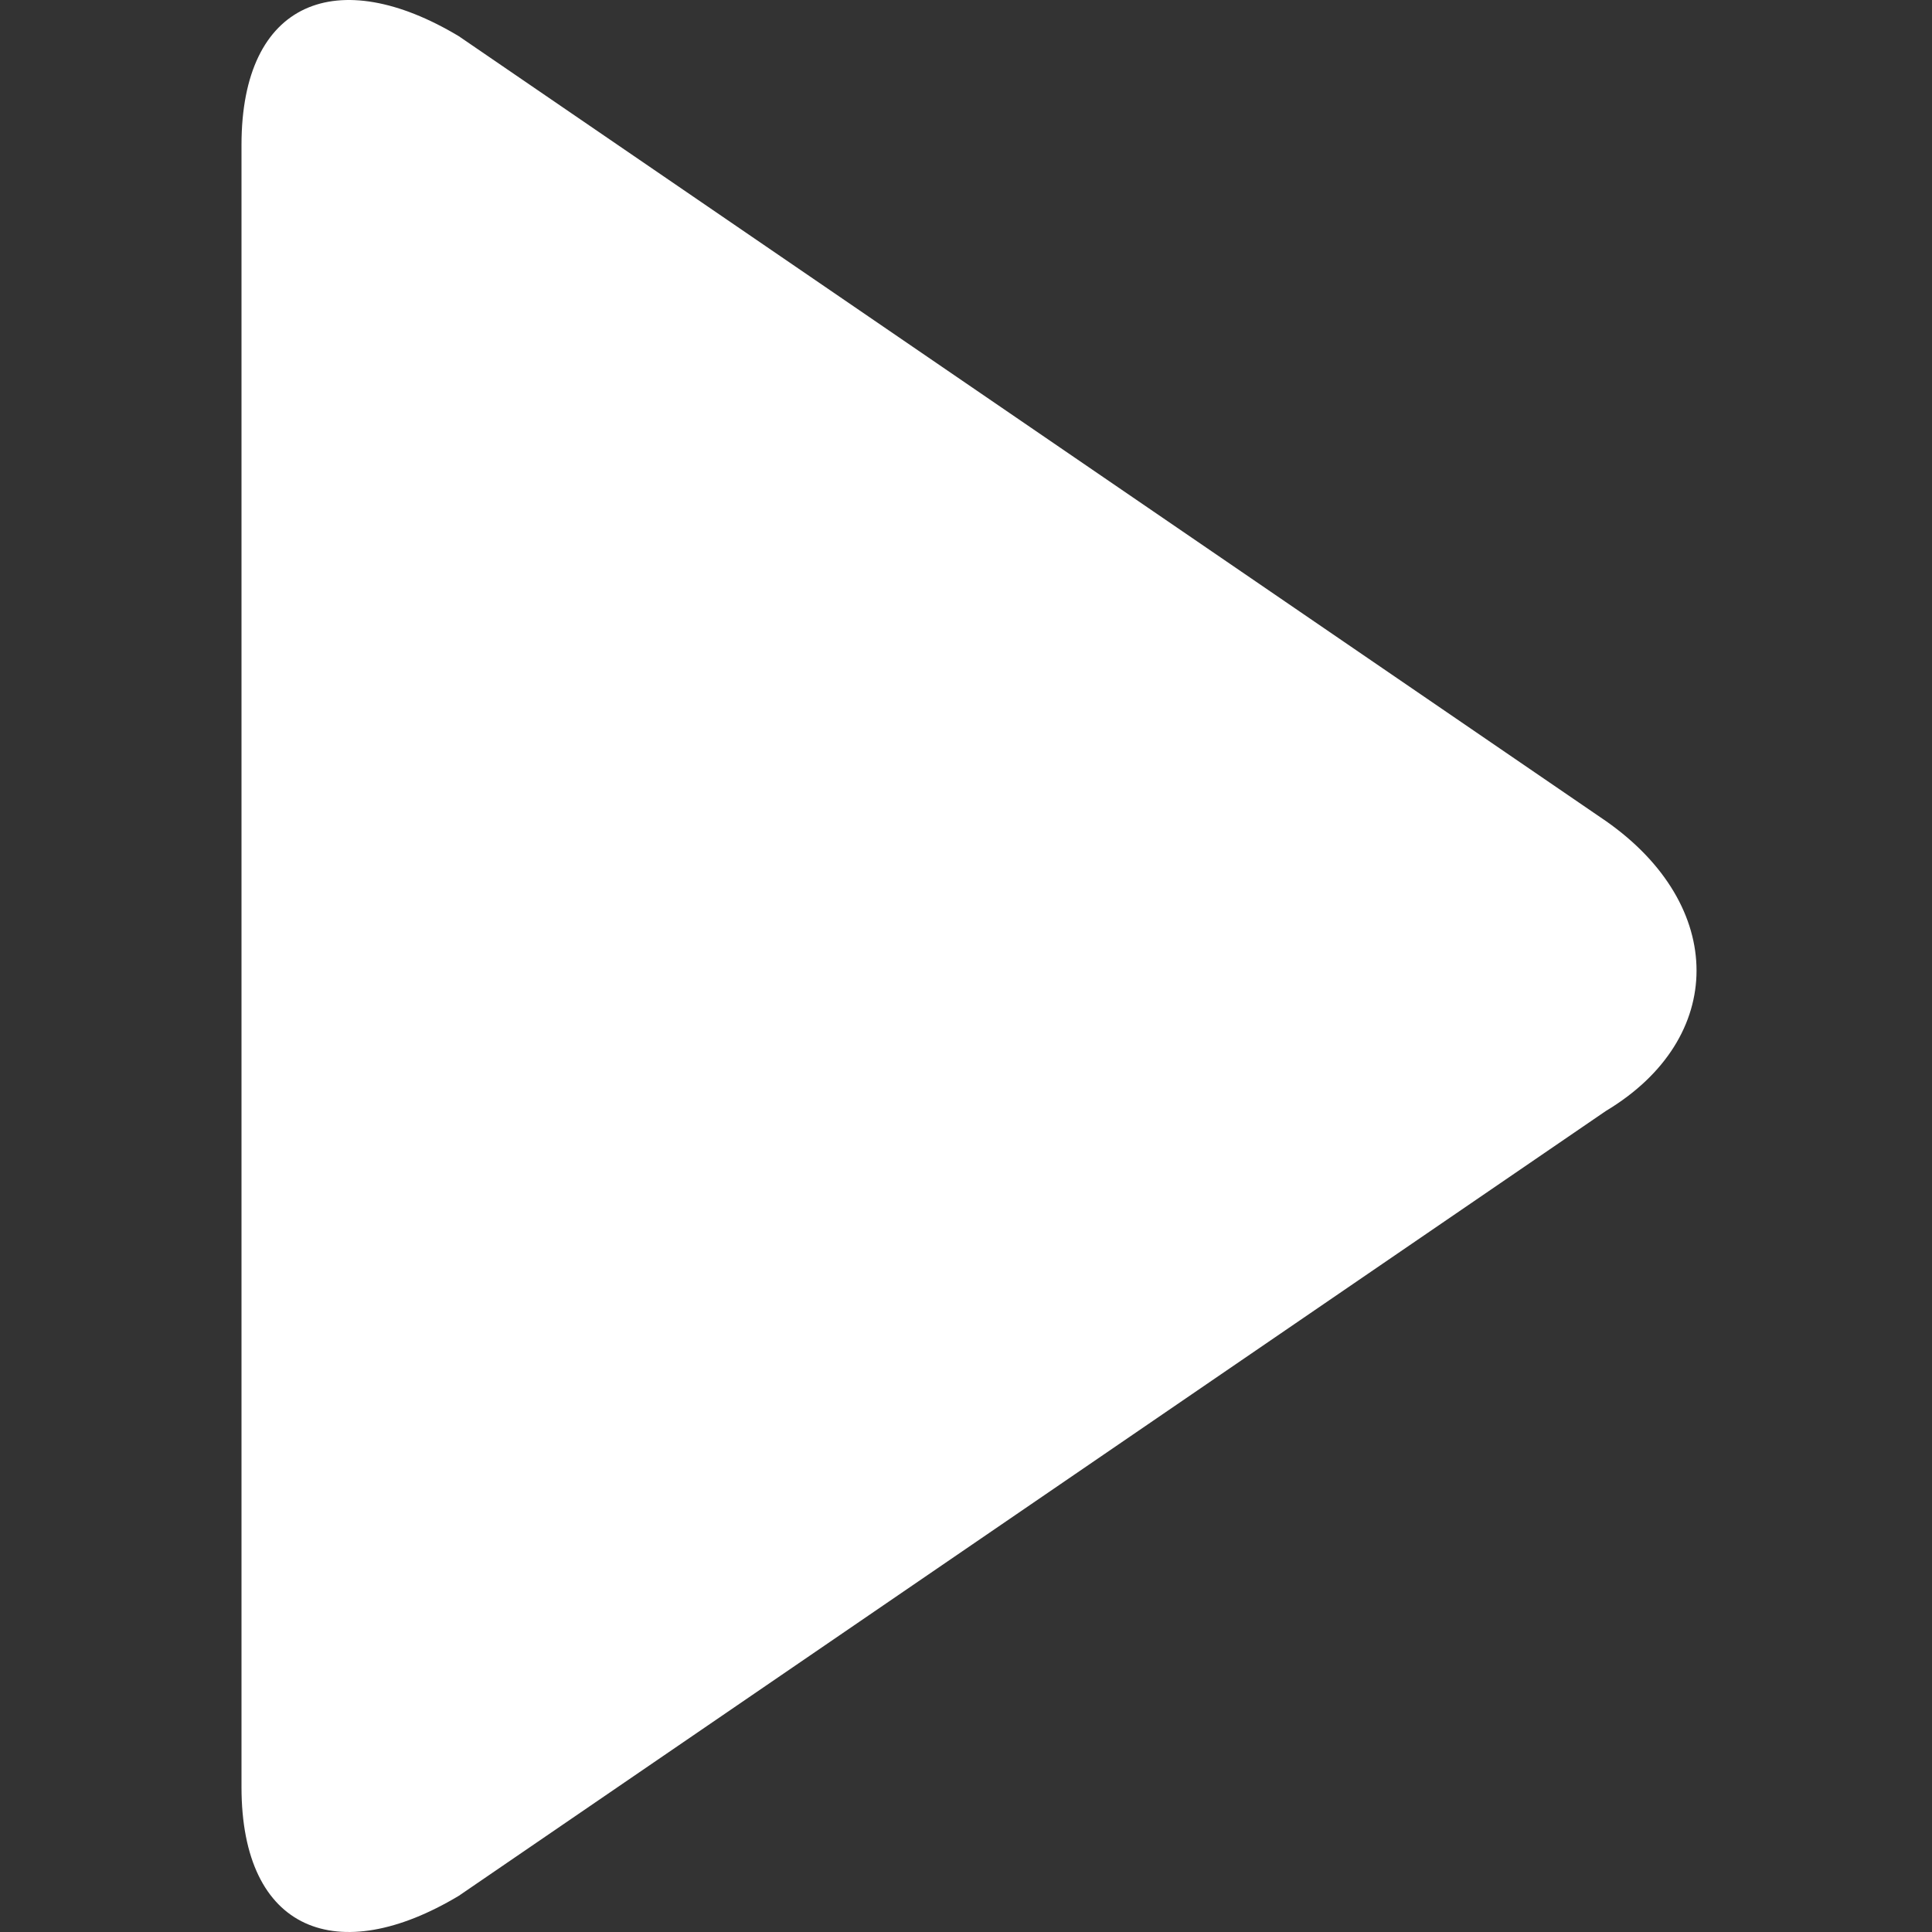<?xml version="1.0" standalone="no"?><!DOCTYPE svg PUBLIC "-//W3C//DTD SVG 1.1//EN" "http://www.w3.org/Graphics/SVG/1.1/DTD/svg11.dtd"><svg t="1536892204933" class="icon" style="" viewBox="0 0 1024 1024" version="1.1" xmlns="http://www.w3.org/2000/svg" p-id="1895" xmlns:xlink="http://www.w3.org/1999/xlink" width="88" height="88"><rect x="0" y="0" width="1024" height="1024" fill="#333333" stroke="none"/><defs><style type="text/css"></style></defs><path d="M128 76.8C128 0 179.2-19.2 243.2 19.2l608 416c64 44.8 64 115.2 0 153.6l-608 416C179.2 1043.2 128 1024 128 947.2L128 76.8z" p-id="1896" fill="#ffffff"></path></svg>